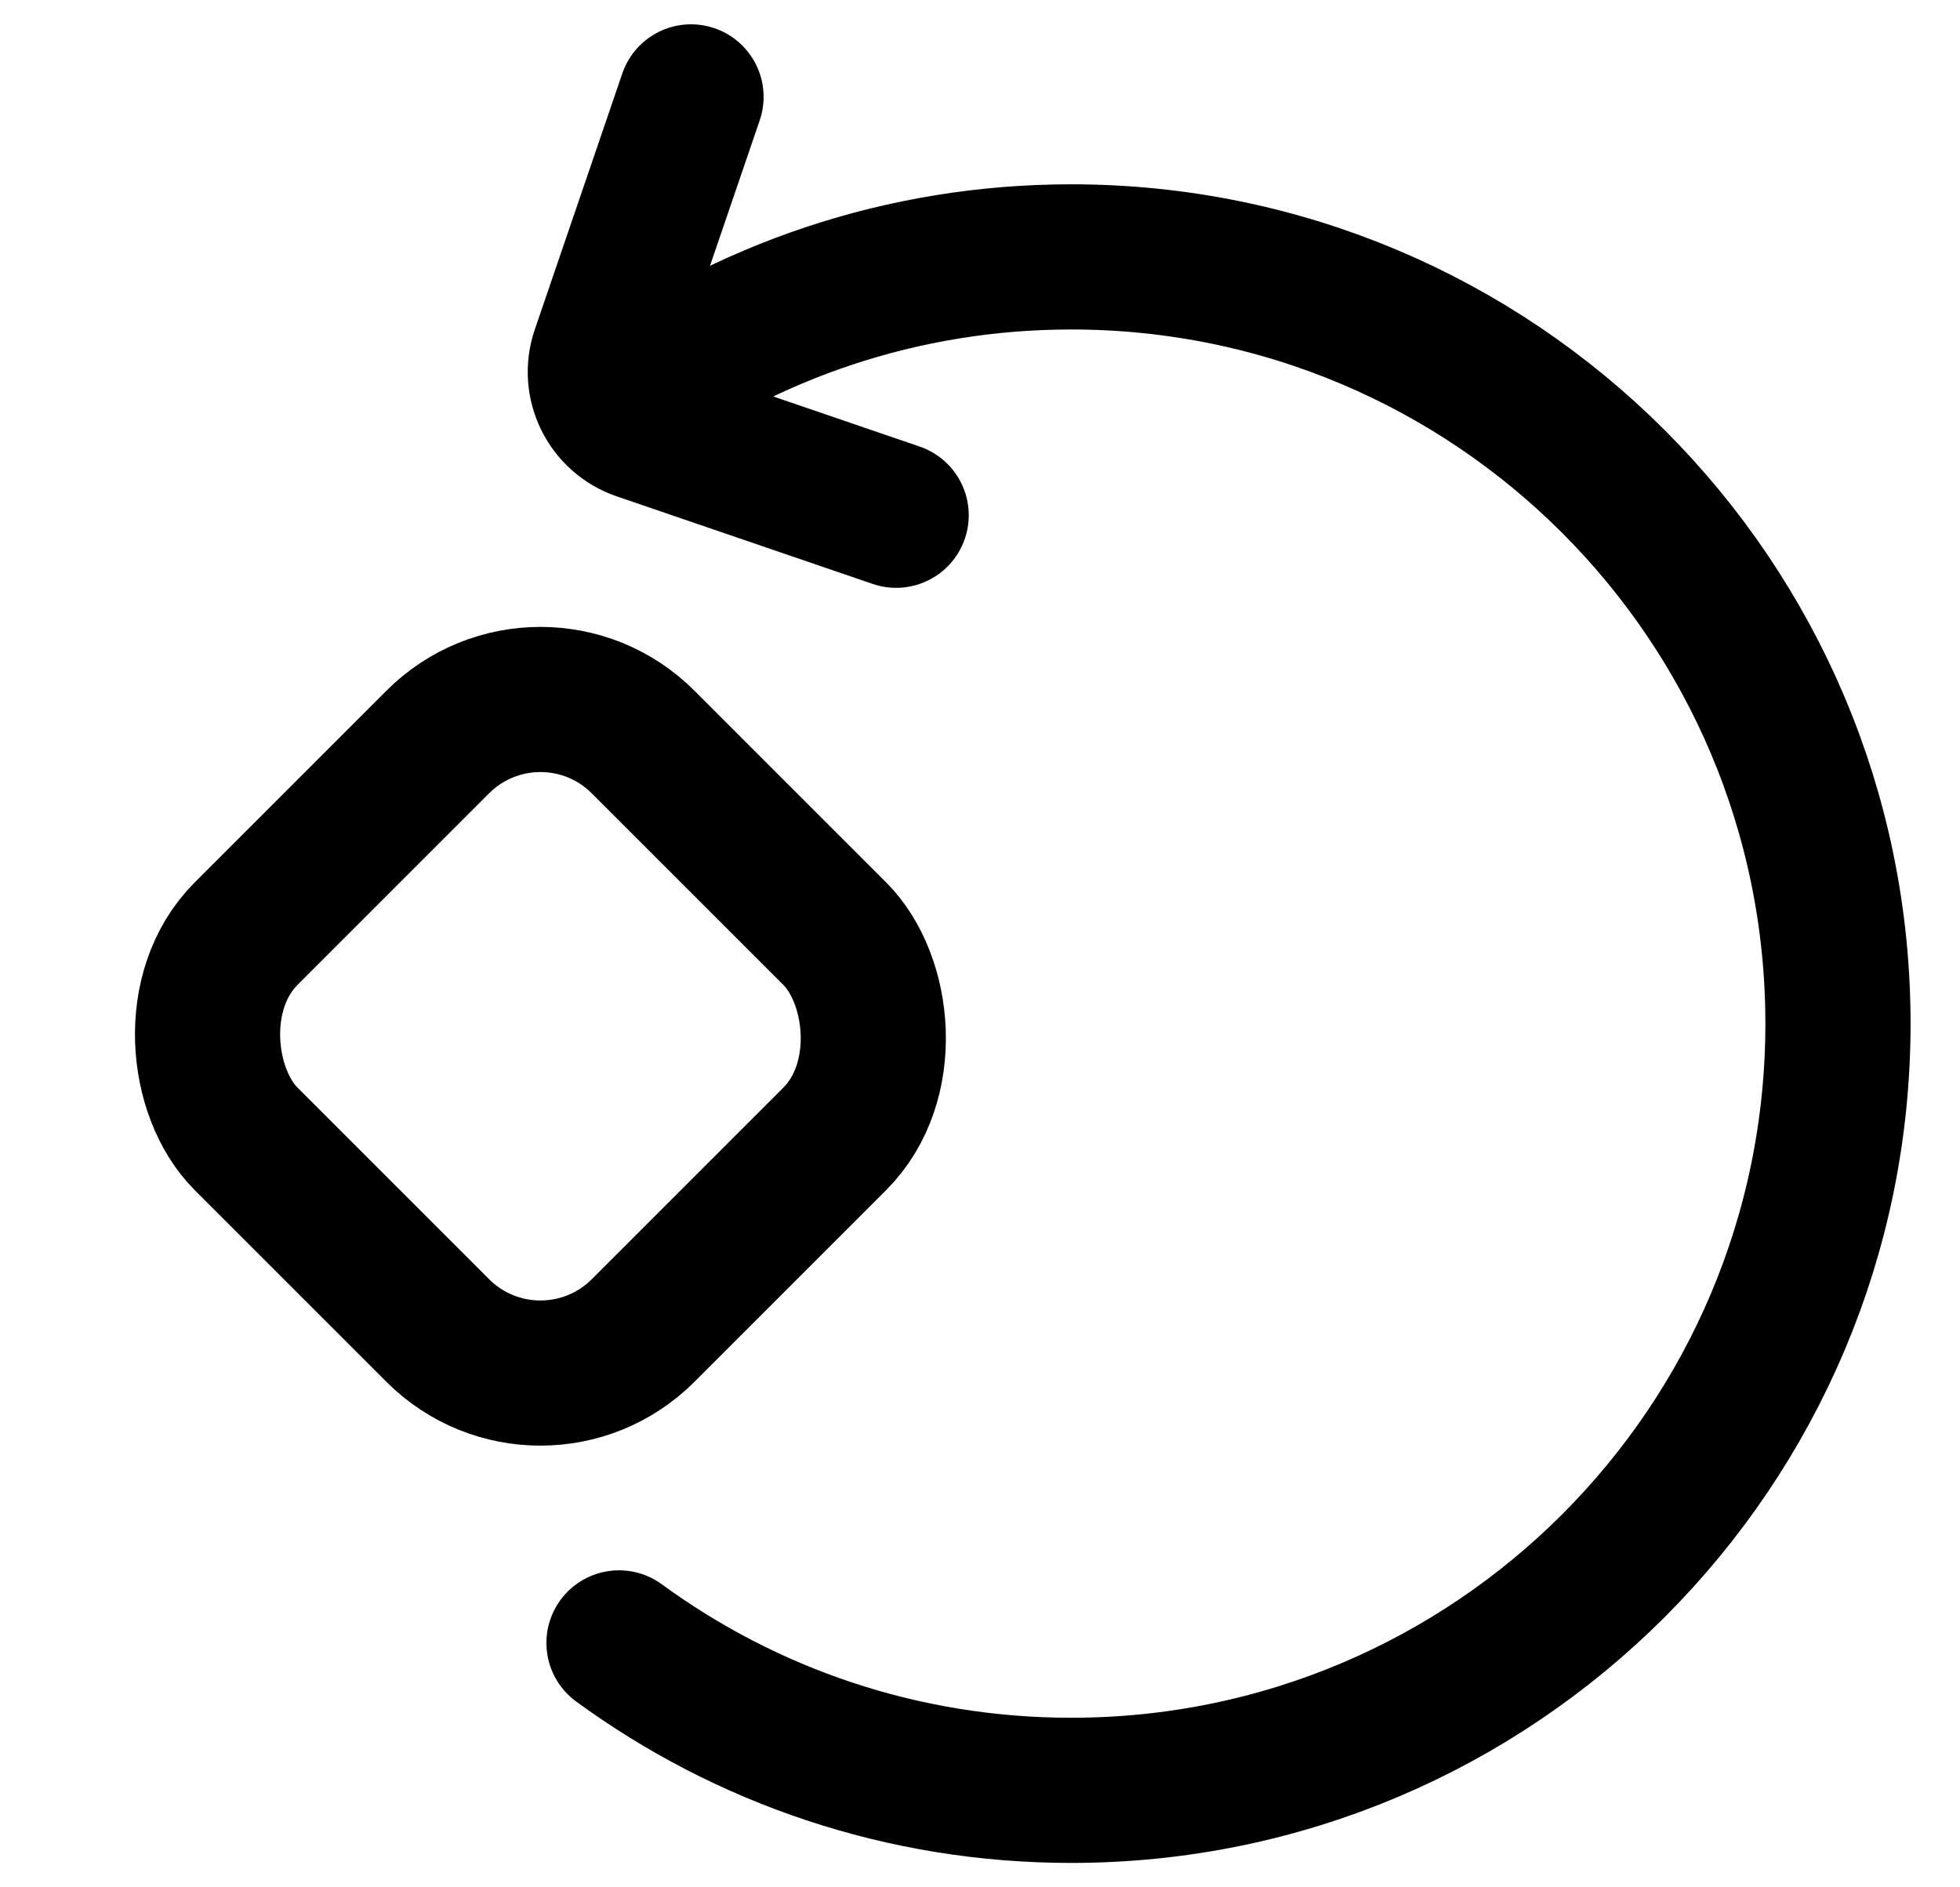 <svg viewBox="0 0 27 26" fill="none" xmlns="http://www.w3.org/2000/svg">
<g id="Rotate">
<g id="Group 2085660472">
<rect id="Rectangle 3976290" y="-1.414" width="7.734" height="7.734" rx="2" transform="matrix(0.707 -0.707 -0.707 -0.707 6.445 18.744)" stroke="currentColor" stroke-width="2"/>
<path id="Rectangle 3976291" d="M12.345 7.098L8.82 5.892C8.395 5.747 8.168 5.285 8.314 4.861L9.519 1.335" stroke="currentColor" stroke-width="2" stroke-linecap="round"/>
<path id="Ellipse 2984" d="M8.527 22.633C10.274 23.91 12.427 24.664 14.756 24.664C20.59 24.664 25.319 19.935 25.319 14.102C25.319 8.268 20.59 3.539 14.756 3.539C12.427 3.539 10.274 4.293 8.527 5.57" stroke="currentColor" stroke-width="2" stroke-linecap="round"/>
</g>
</g>
</svg>
